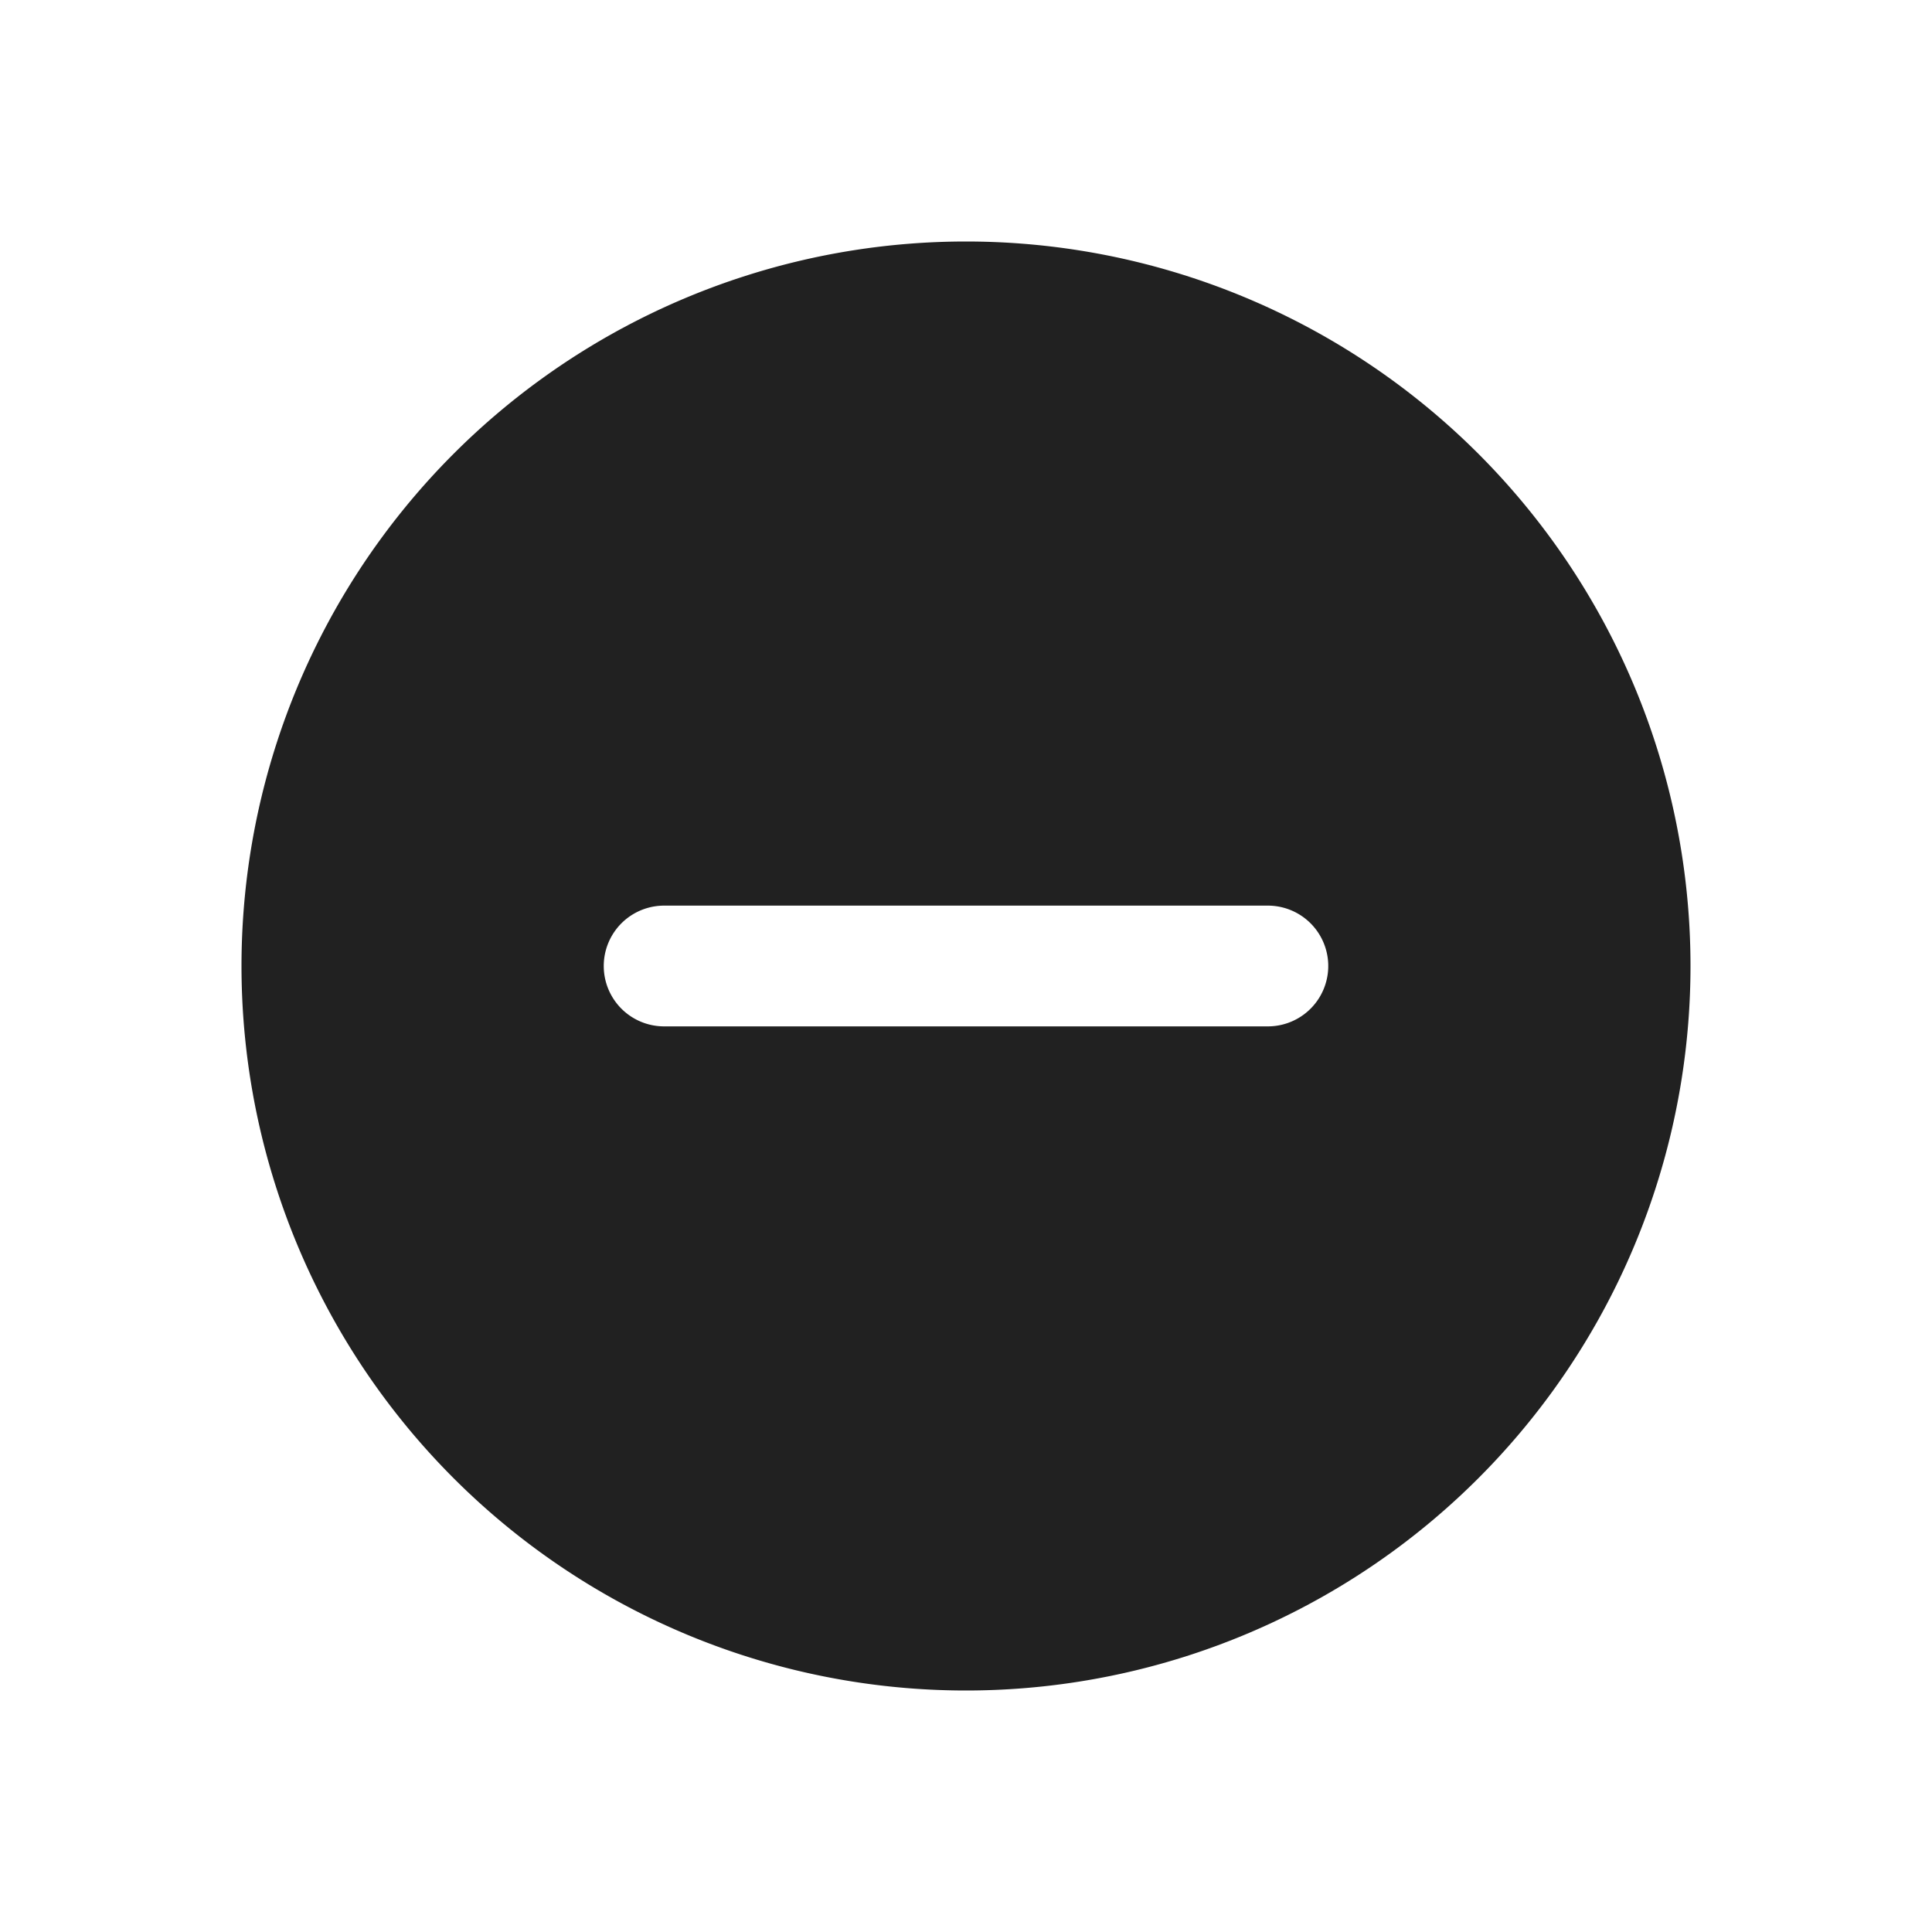 <svg viewBox="0 0 16 16" fill="none" xmlns="http://www.w3.org/2000/svg" height="1em" width="1em">
  <path d="M8 2a6 6 0 1 0 0 12A6 6 0 0 0 8 2ZM5.5 7.5h5a.5.5 0 0 1 0 1h-5a.5.5 0 0 1 0-1Z" fill="#212121"/>
</svg>
